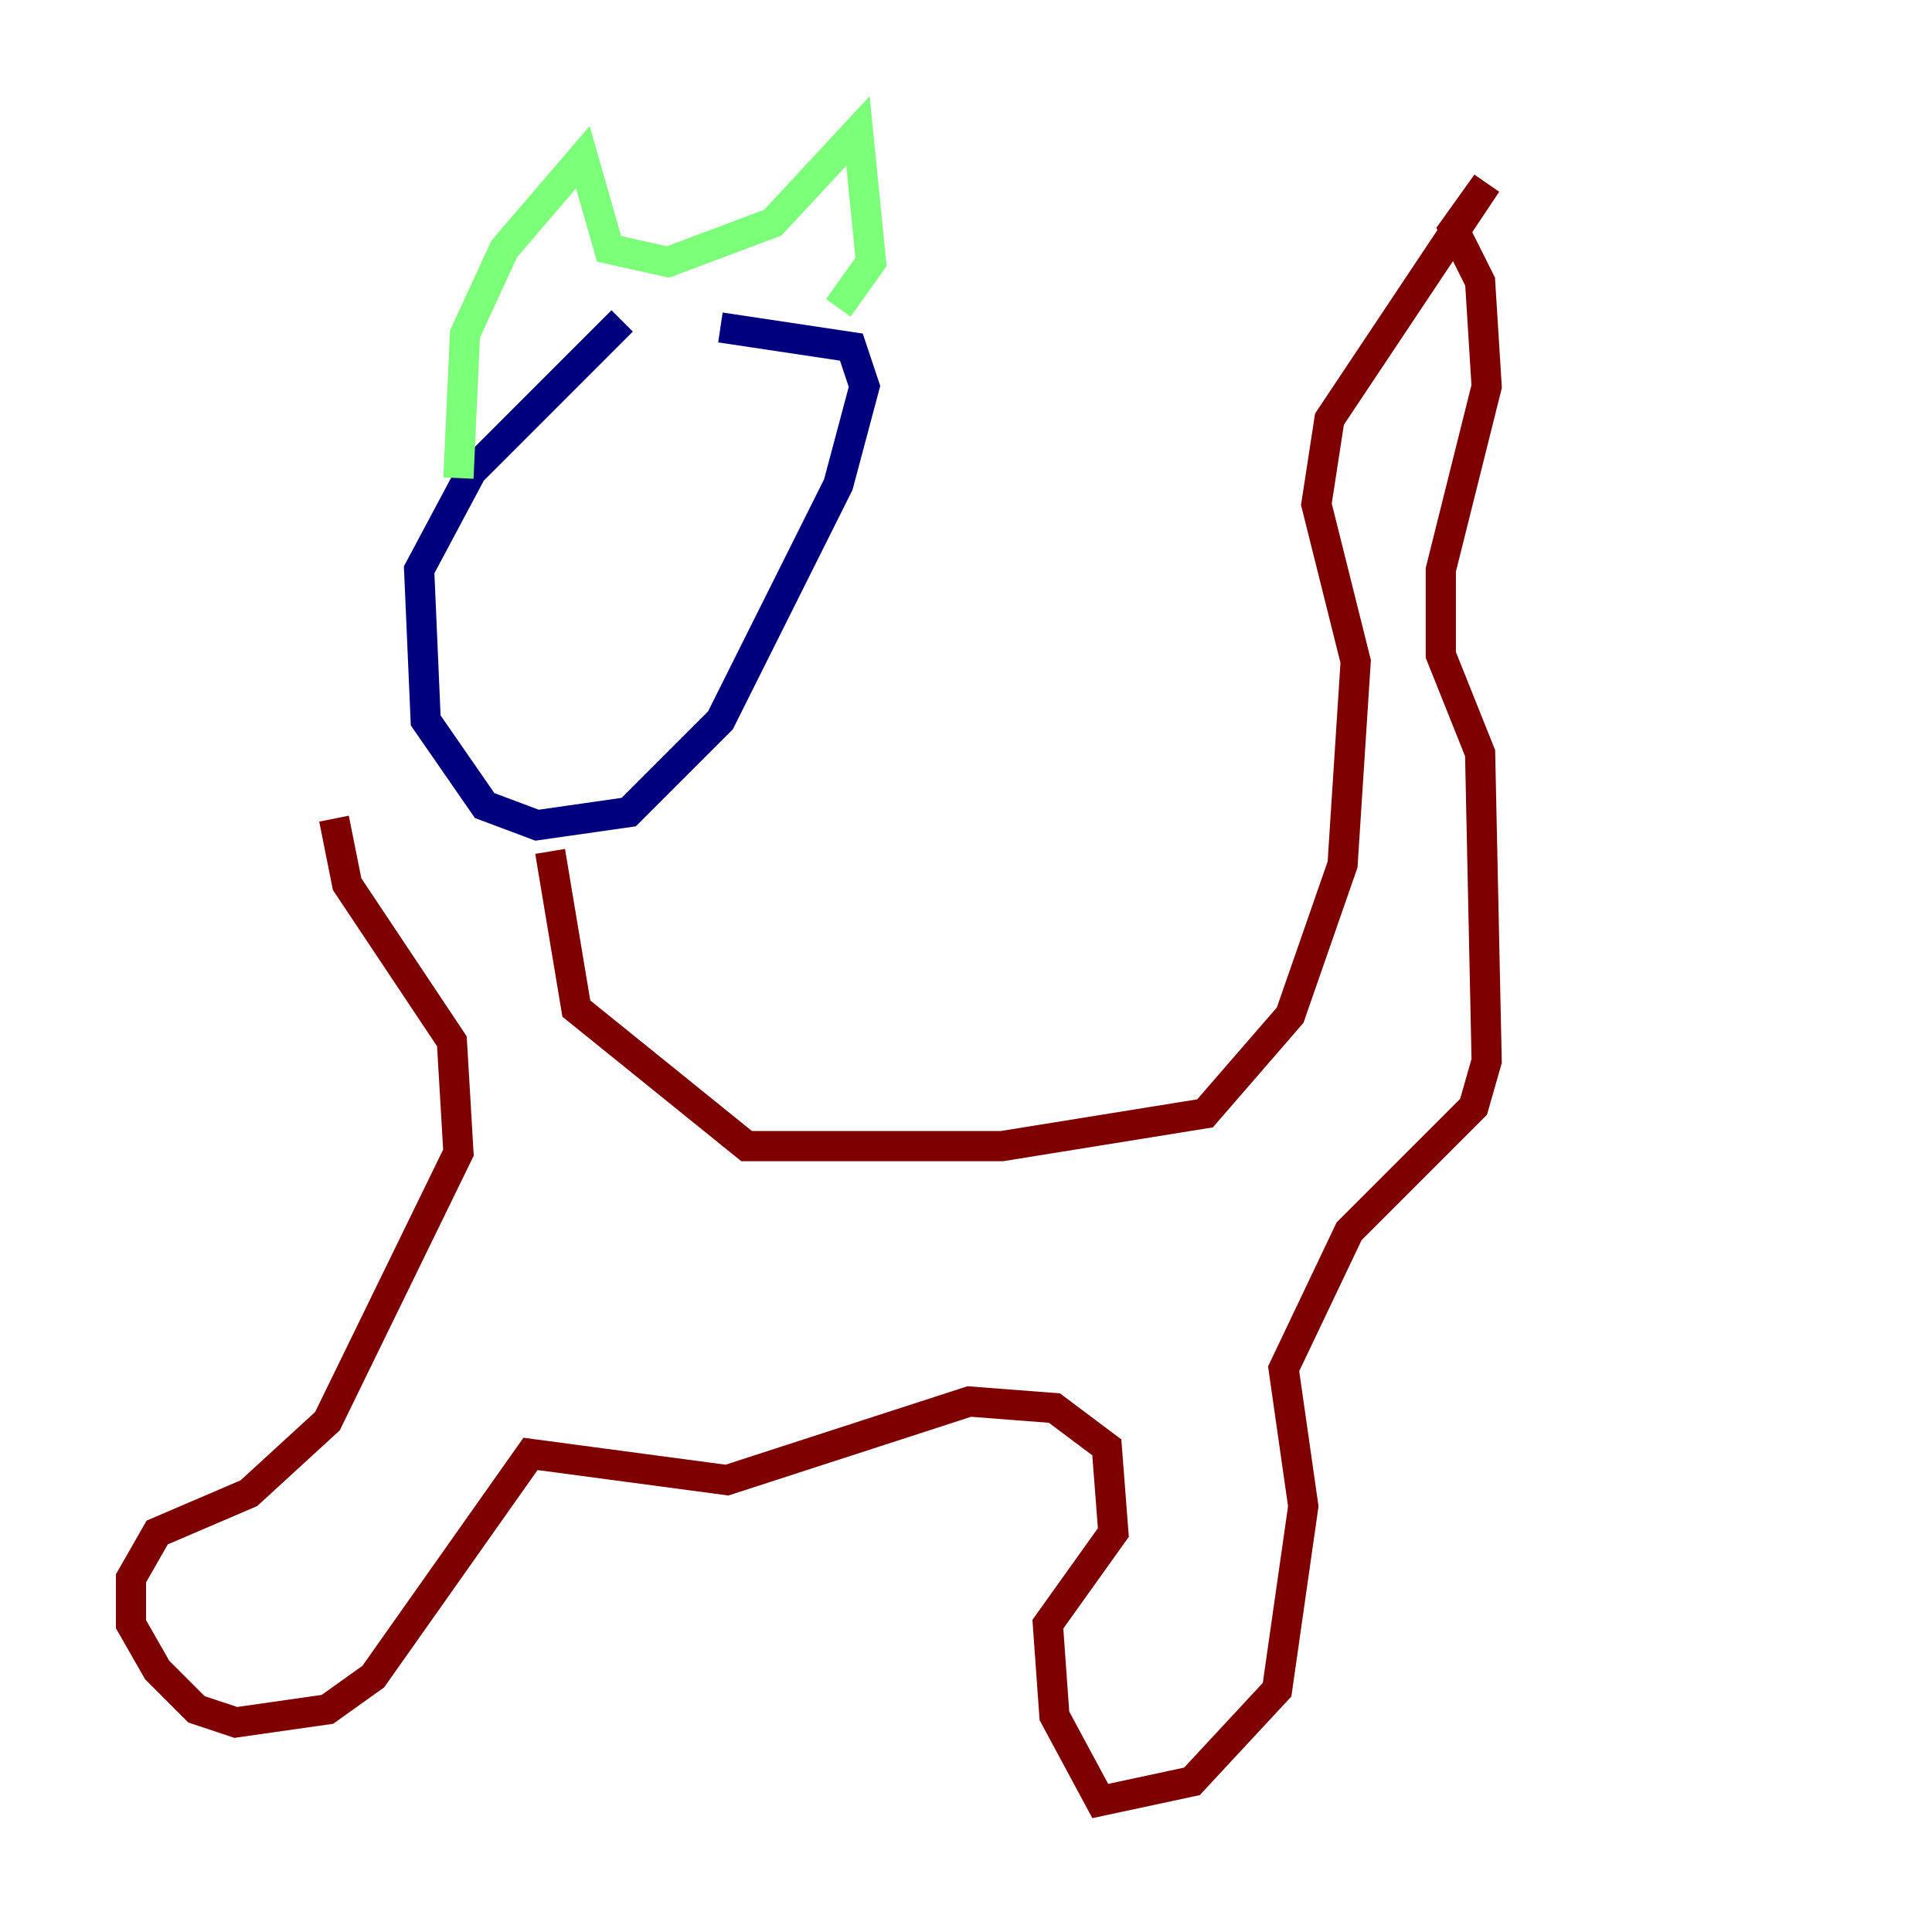 <?xml version="1.0" encoding="utf-8" ?>
<svg baseProfile="tiny" height="128" version="1.2" viewBox="0,0,128,128" width="128" xmlns="http://www.w3.org/2000/svg" xmlns:ev="http://www.w3.org/2001/xml-events" xmlns:xlink="http://www.w3.org/1999/xlink"><defs /><polyline fill="none" points="41.22,21.261 31.241,31.241 27.77,37.749 28.203,47.729 32.108,53.37 35.58,54.671 41.654,53.803 47.729,47.729 55.539,32.108 57.275,25.6 56.407,22.997 47.729,21.695" stroke="#00007f" stroke-width="2" /><polyline fill="none" points="30.373,31.675 30.807,22.129 33.41,16.488 38.617,10.414 40.352,16.488 44.258,17.356 51.2,14.752 56.841,8.678 57.709,17.356 55.539,20.393" stroke="#7cff79" stroke-width="2" /><polyline fill="none" points="36.447,56.407 38.183,66.82 49.464,75.932 66.386,75.932 79.837,73.763 85.478,67.254 88.949,57.275 89.817,43.824 87.214,33.41 88.081,27.77 98.495,12.149 96.325,15.186 98.061,18.658 98.495,25.6 95.458,37.749 95.458,43.39 98.061,49.898 98.495,70.291 97.627,73.329 89.383,81.573 85.044,90.685 86.346,99.797 84.61,111.946 78.969,118.02 72.895,119.322 69.858,113.681 69.424,107.607 73.763,101.532 73.329,95.891 69.858,93.288 64.217,92.854 48.163,98.061 35.146,96.325 24.732,111.078 21.695,113.248 15.62,114.115 13.017,113.248 10.414,110.644 8.678,107.607 8.678,104.57 10.414,101.532 16.488,98.929 21.695,94.156 30.373,76.366 29.939,68.99 22.997,58.576 22.129,54.237" stroke="#7f0000" stroke-width="2" /></svg>